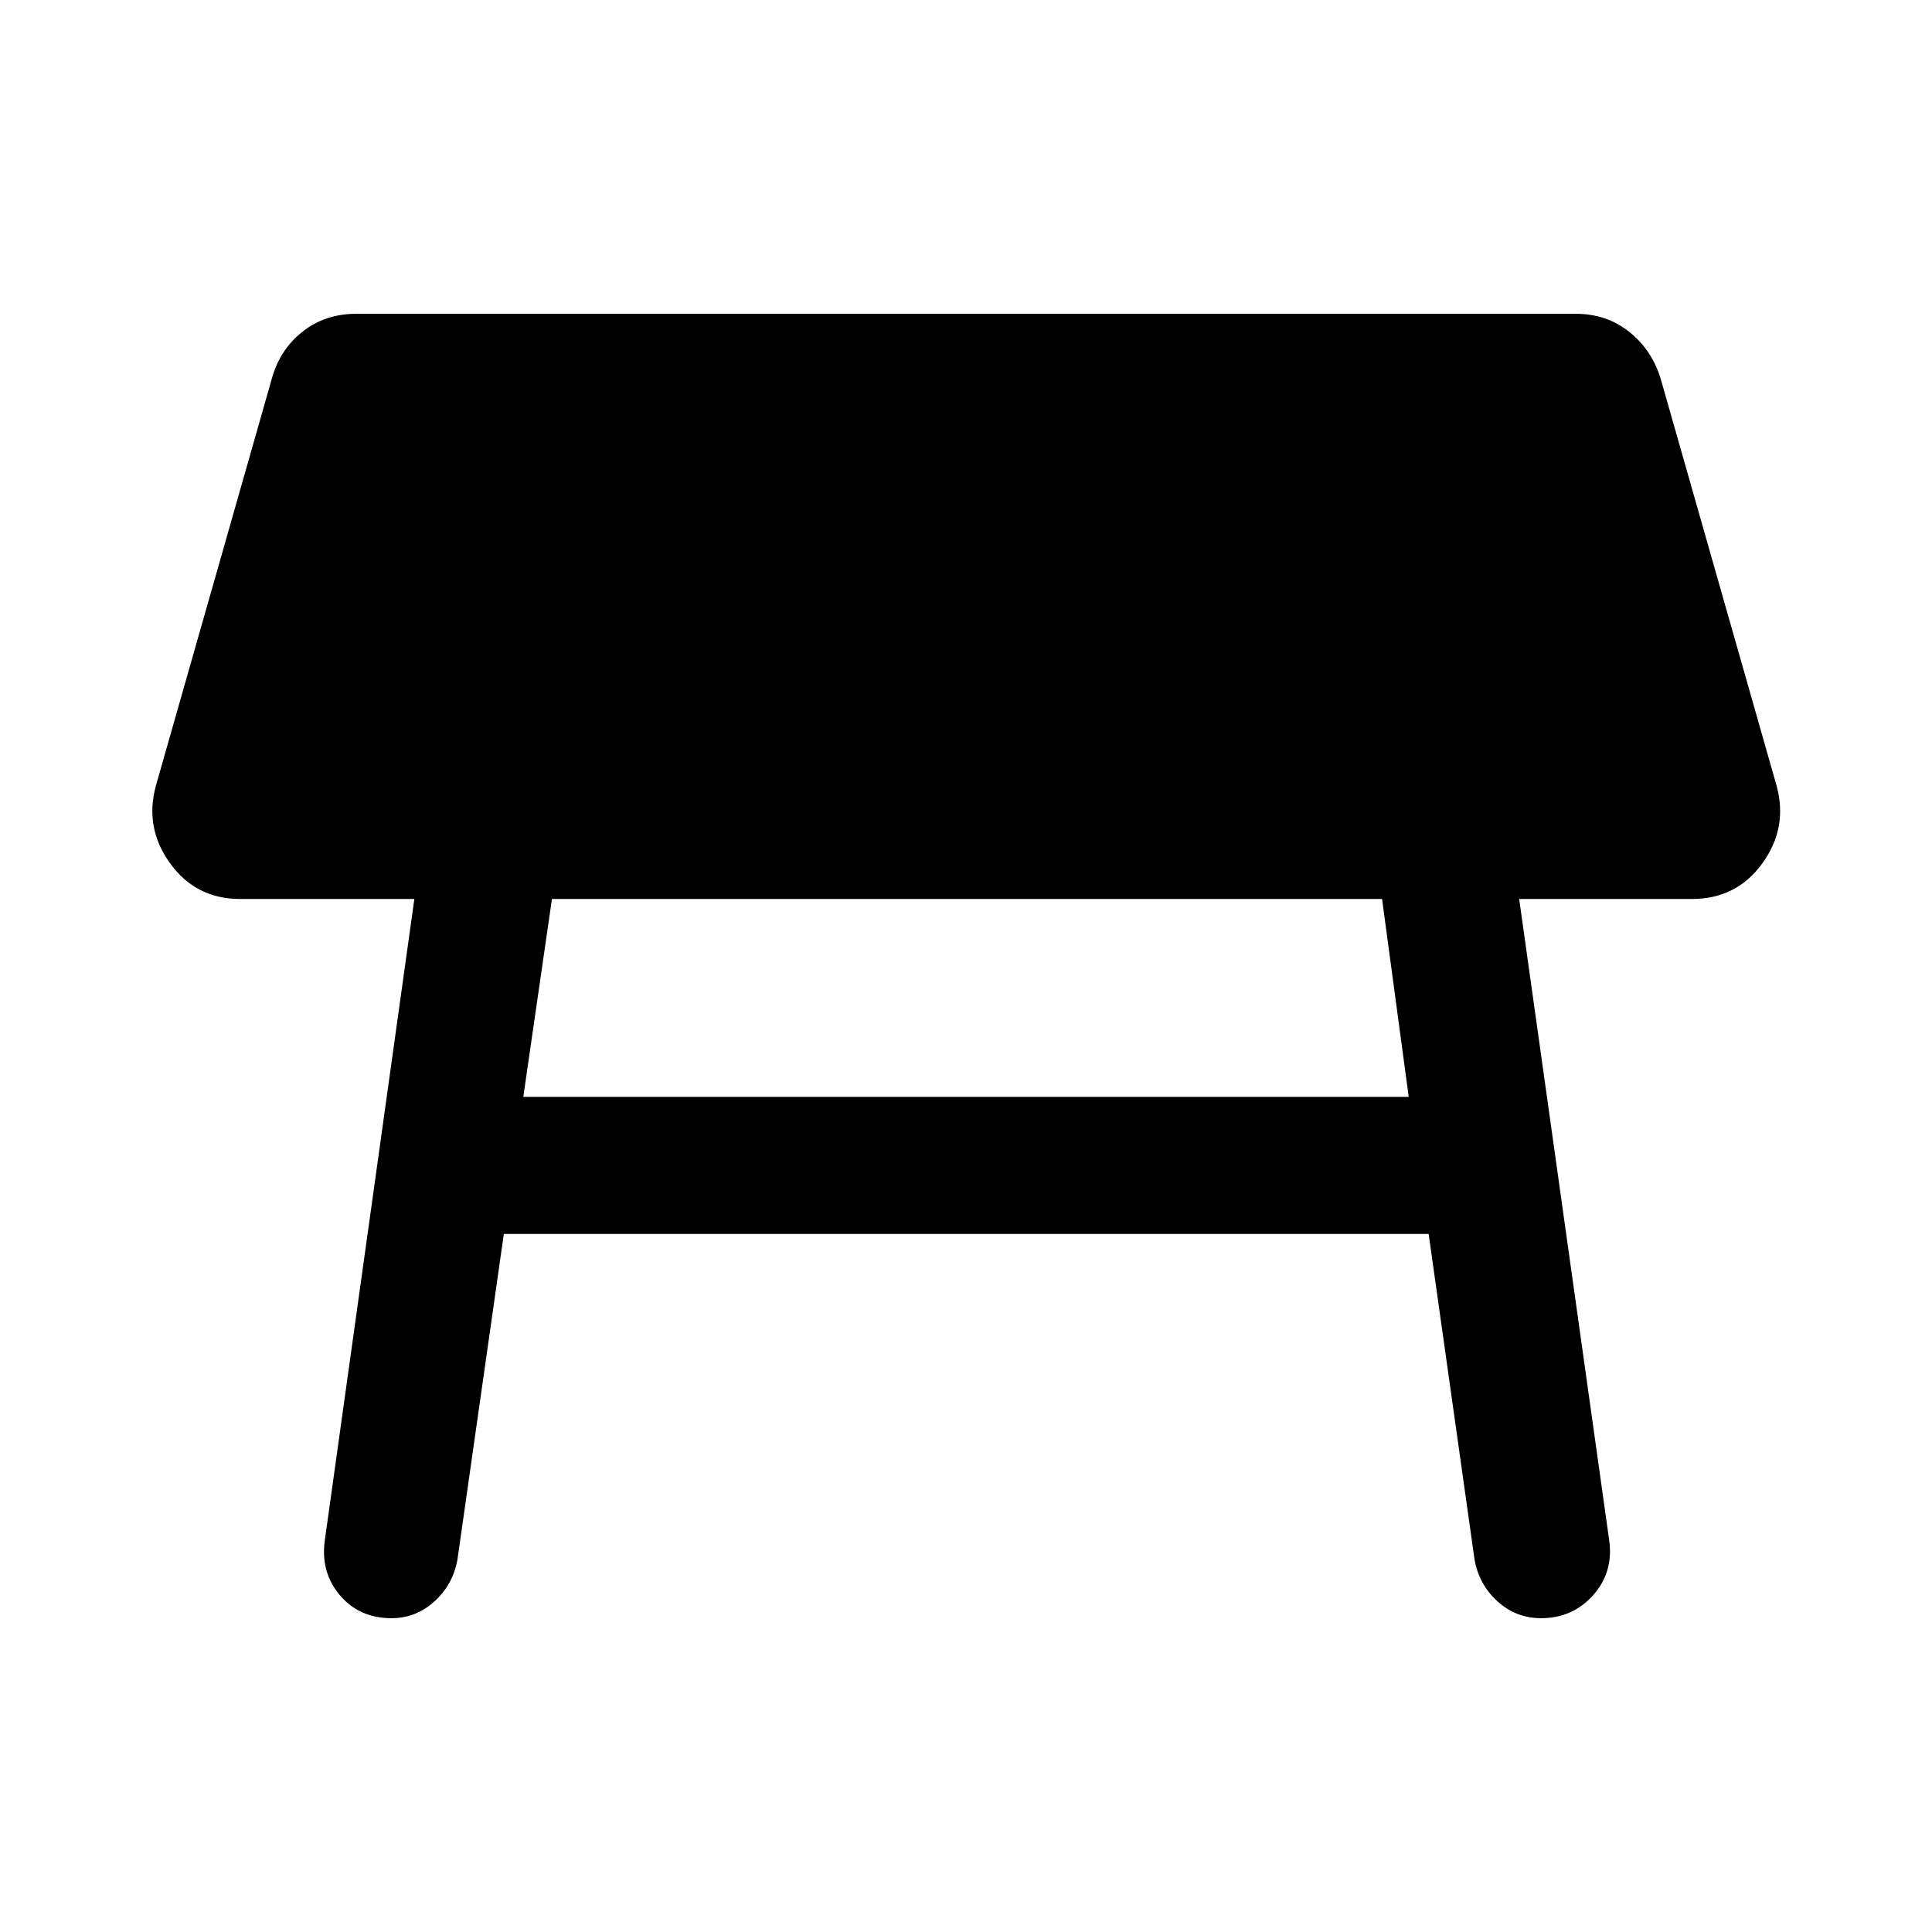 <svg xmlns="http://www.w3.org/2000/svg" width="48" height="48" viewBox="0 -960 960 960"><path d="M686.74-513.3H274.26l-14.24 98.32h439.96l-13.24-98.32ZM161.41-194.72l44.48-318.58h-86.61q-21.91 0-34.73-17.68-12.81-17.67-7.09-38.59l57.71-202.63q4-14.19 15.2-23.03 11.2-8.84 26.63-8.84h606q15.2 0 26.39 8.84 11.2 8.84 15.68 23.03l57.71 202.63q5.72 20.92-7.1 38.59-12.81 17.68-34.96 17.68h-85.85l44.72 318.58q2.24 15.92-7.96 27.35-10.2 11.44-25.87 11.44-12.43 0-21.63-8.34t-11.43-20.77l-22.81-161.81H250.35L227.3-185.04q-2.23 12.43-11.43 20.77t-21.39 8.34q-15.91 0-25.61-11.44-9.7-11.43-7.46-27.35Z"/></svg>